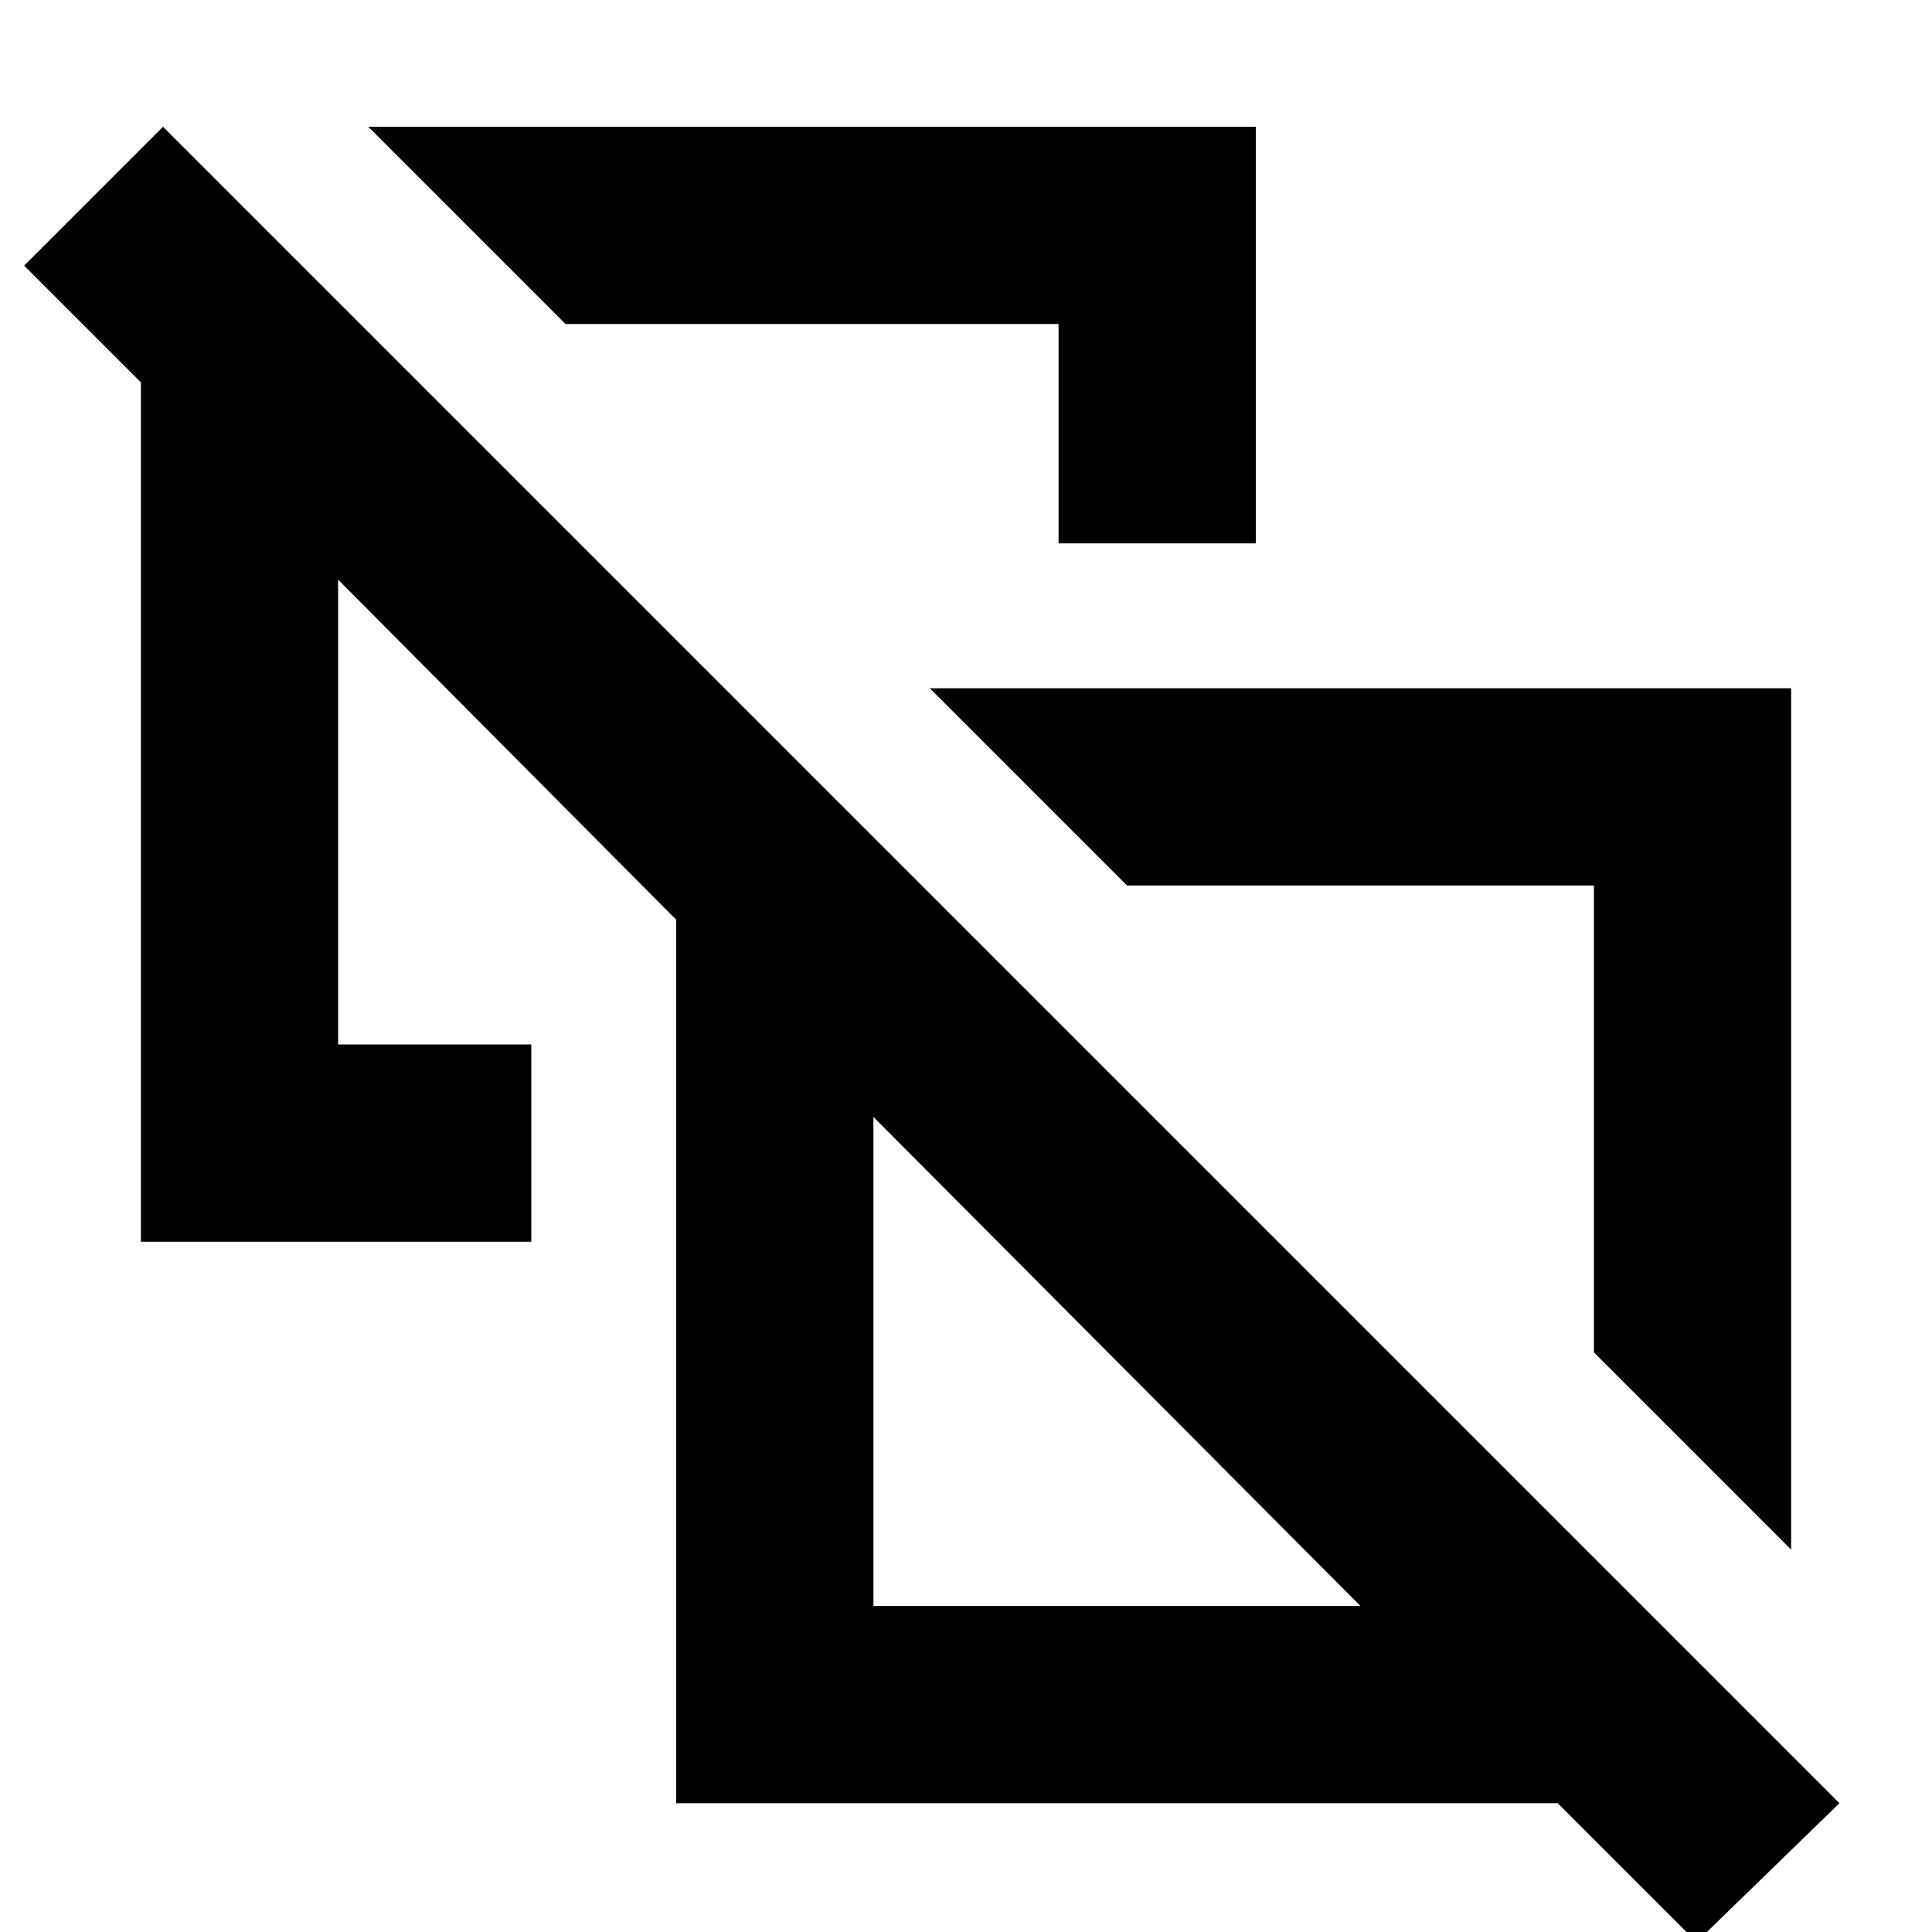 <svg xmlns="http://www.w3.org/2000/svg" height="20" viewBox="0 -960 960 960" width="20"><path d="m890-190-98-98v-232H560l-98-98h428v428ZM526-690v-109H281l-98-98h441v207h-98Zm150 286ZM434-162h242L434-405v243ZM843 5l-69-69H336v-439L168-672v231h96v98H70v-427l-58-58 69-69L914-64 843 5ZM555-283Z"/></svg>